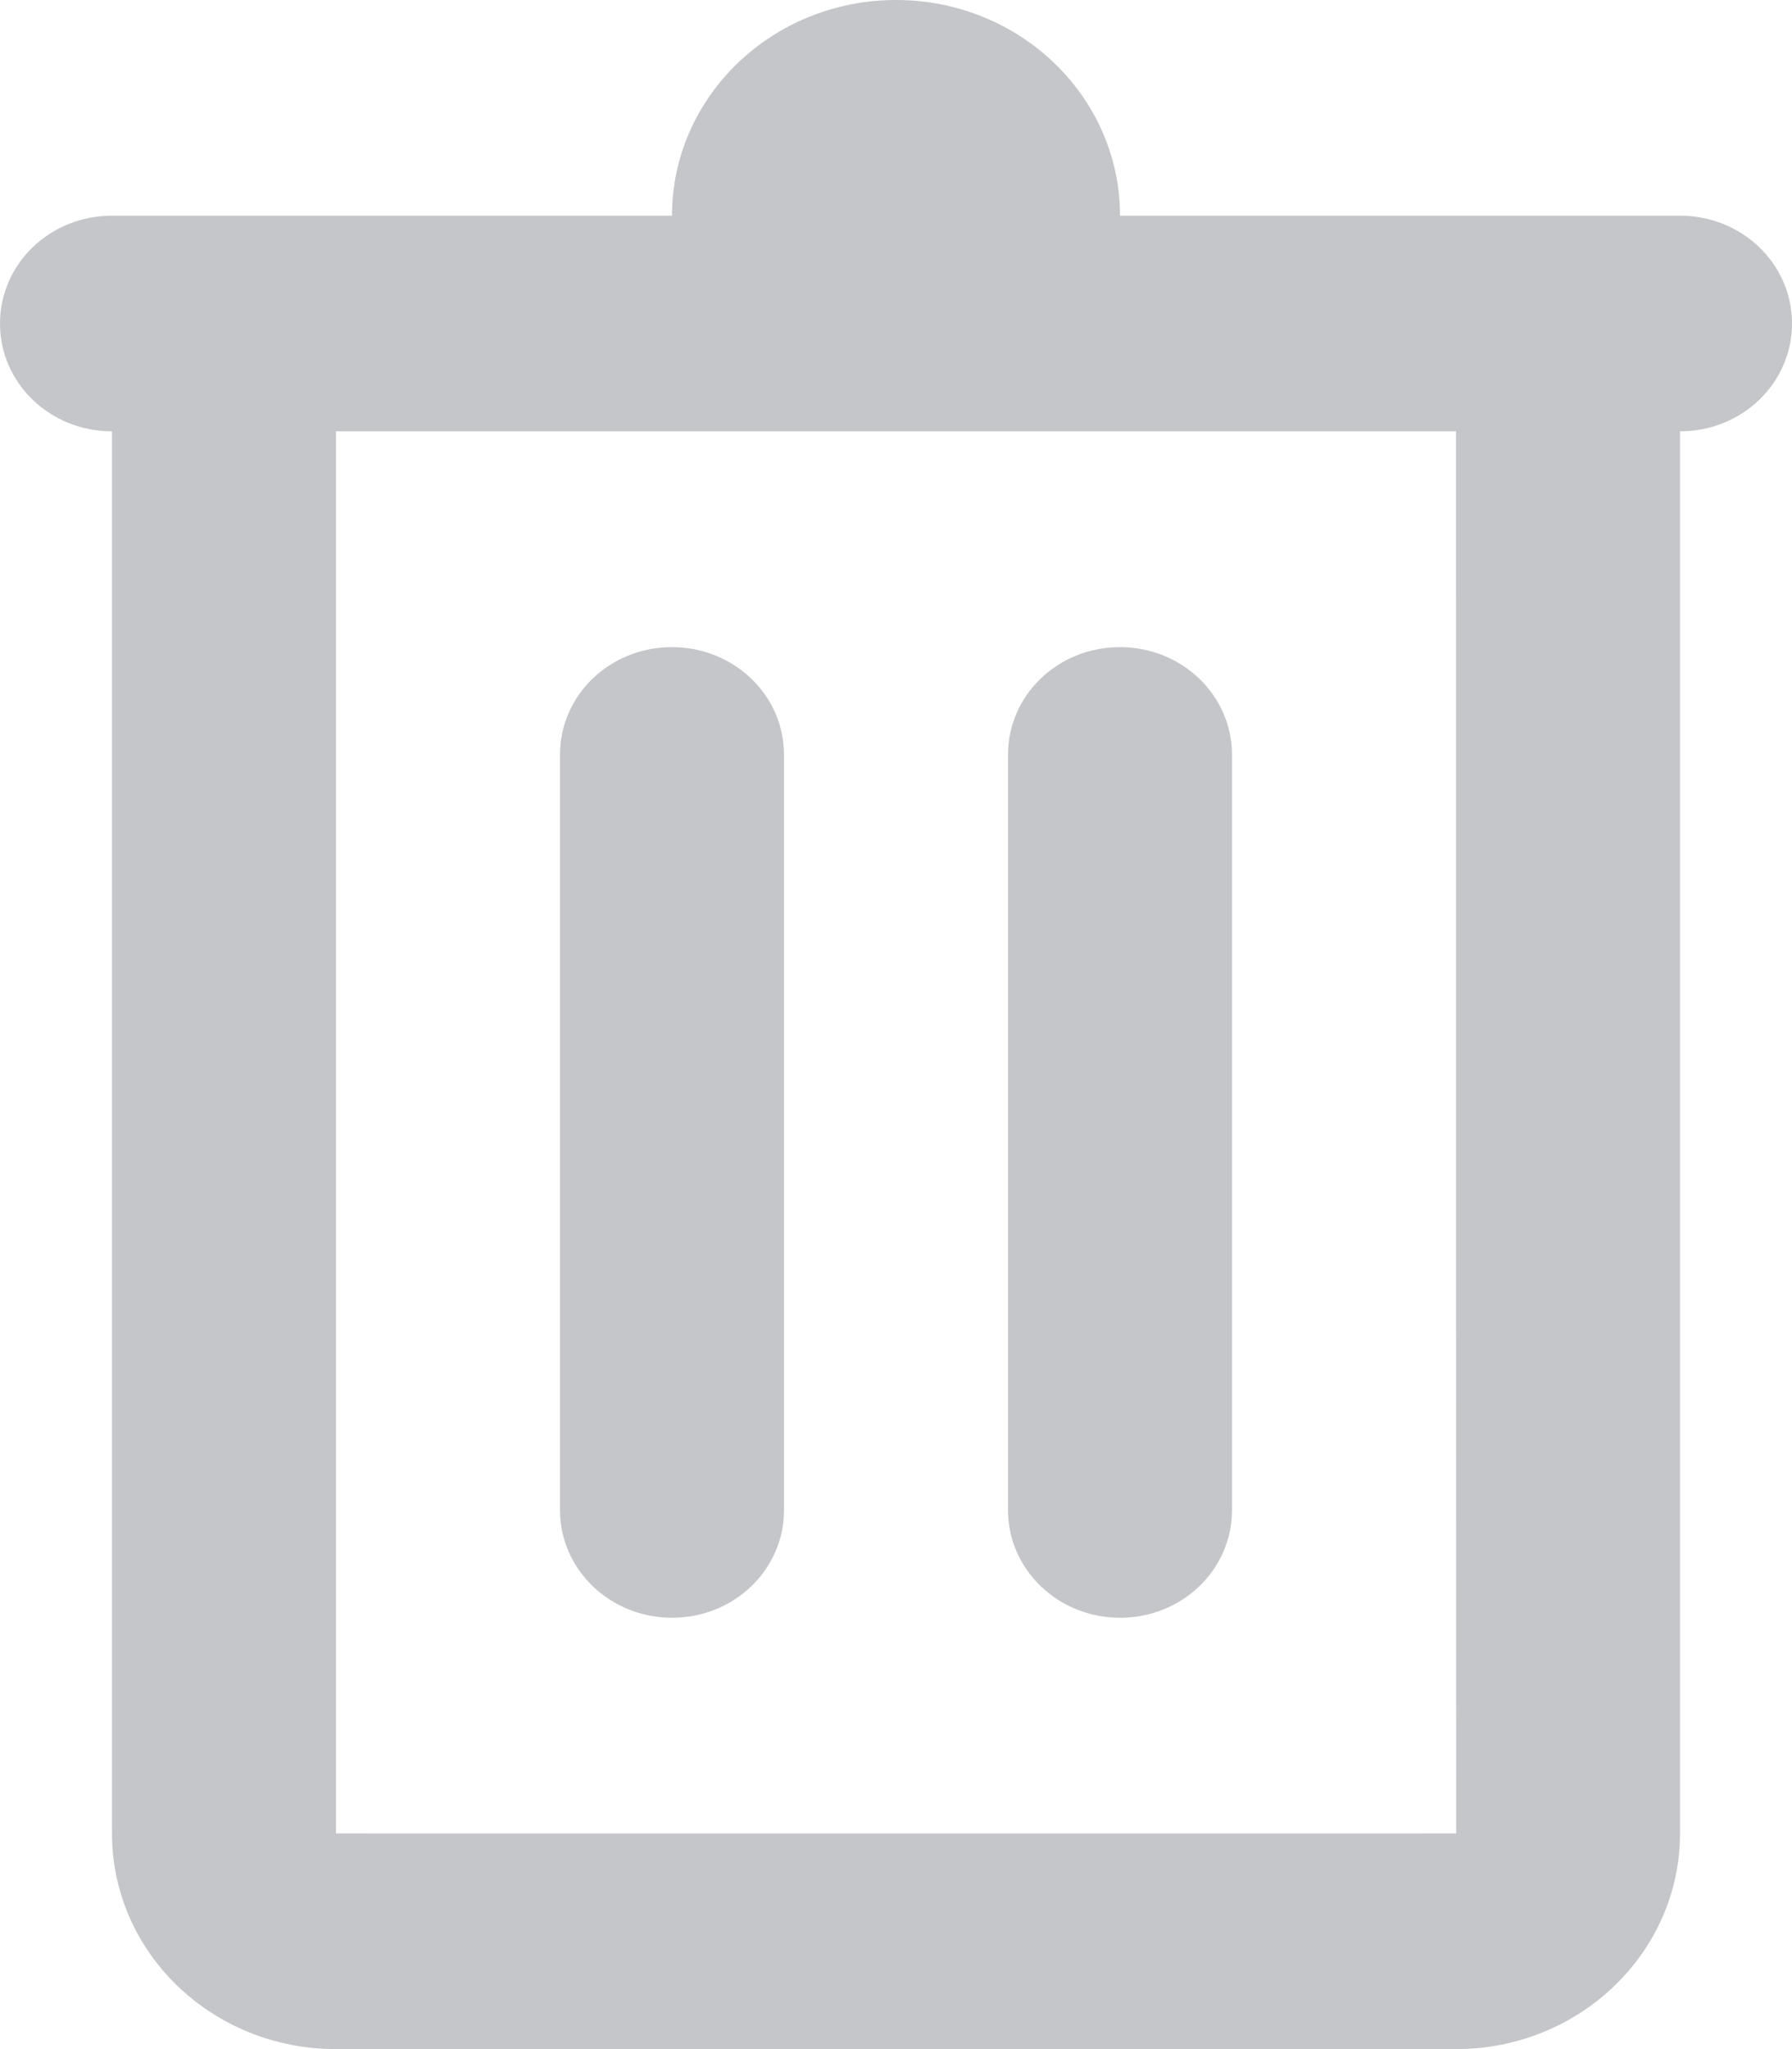 <?xml version="1.0" encoding="UTF-8"?>
<svg width="14px" height="16px" viewBox="0 0 14 16" version="1.1" xmlns="http://www.w3.org/2000/svg" xmlns:xlink="http://www.w3.org/1999/xlink">
    <!-- Generator: Sketch 50.2 (55047) - http://www.bohemiancoding.com/sketch -->
    <title>Group 11</title>
    <desc>Created with Sketch.</desc>
    <defs></defs>
    <g id="New-post-dev-assets" stroke="none" stroke-width="1" fill="none" fill-rule="evenodd">
        <g id="New-post-with-copy" transform="translate(-425, -543)">
            <g id="Group-12" transform="translate(407, 541)">
                <g id="Group-11" transform="translate(17, 2)">
                    <g id="Group-10">
                        <rect id="Rectangle" fill="#FFFFFF" opacity="0" x="0" y="0" width="16" height="16"></rect>
                        <path d="M3.625,14.316 C3.625,14.317 12.376,14.316 12.376,14.316 C12.375,14.316 12.375,6.066 12.375,3.368 L3.625,3.368 L3.625,14.316 Z M14.125,14.316 C14.125,15.246 13.34,16 12.376,16 L3.624,16 C2.658,16 1.875,15.248 1.875,14.316 L1.875,3.368 C1.392,3.368 1,2.994 1,2.526 C1,2.061 1.389,1.684 1.876,1.684 L6.25,1.684 C6.25,0.754 7.034,0 8,0 C8.966,0 9.75,0.754 9.75,1.684 L14.124,1.684 C14.608,1.684 15,2.058 15,2.526 C15,2.991 14.611,3.368 14.125,3.368 L14.125,14.316 Z M8.875,5.893 C8.875,5.429 9.263,5.053 9.75,5.053 C10.233,5.053 10.625,5.428 10.625,5.893 L10.625,11.792 C10.625,12.255 10.237,12.632 9.75,12.632 C9.267,12.632 8.875,12.256 8.875,11.792 L8.875,5.893 Z M5.375,5.893 C5.375,5.429 5.763,5.053 6.25,5.053 C6.733,5.053 7.125,5.428 7.125,5.893 L7.125,11.792 C7.125,12.255 6.737,12.632 6.25,12.632 C5.767,12.632 5.375,12.256 5.375,11.792 L5.375,5.893 Z" id="Combined-Shape" fill="#C4C6C9" fill-rule="nonzero"></path>
                    </g>
                </g>
            </g>
        </g>
    </g>
</svg>